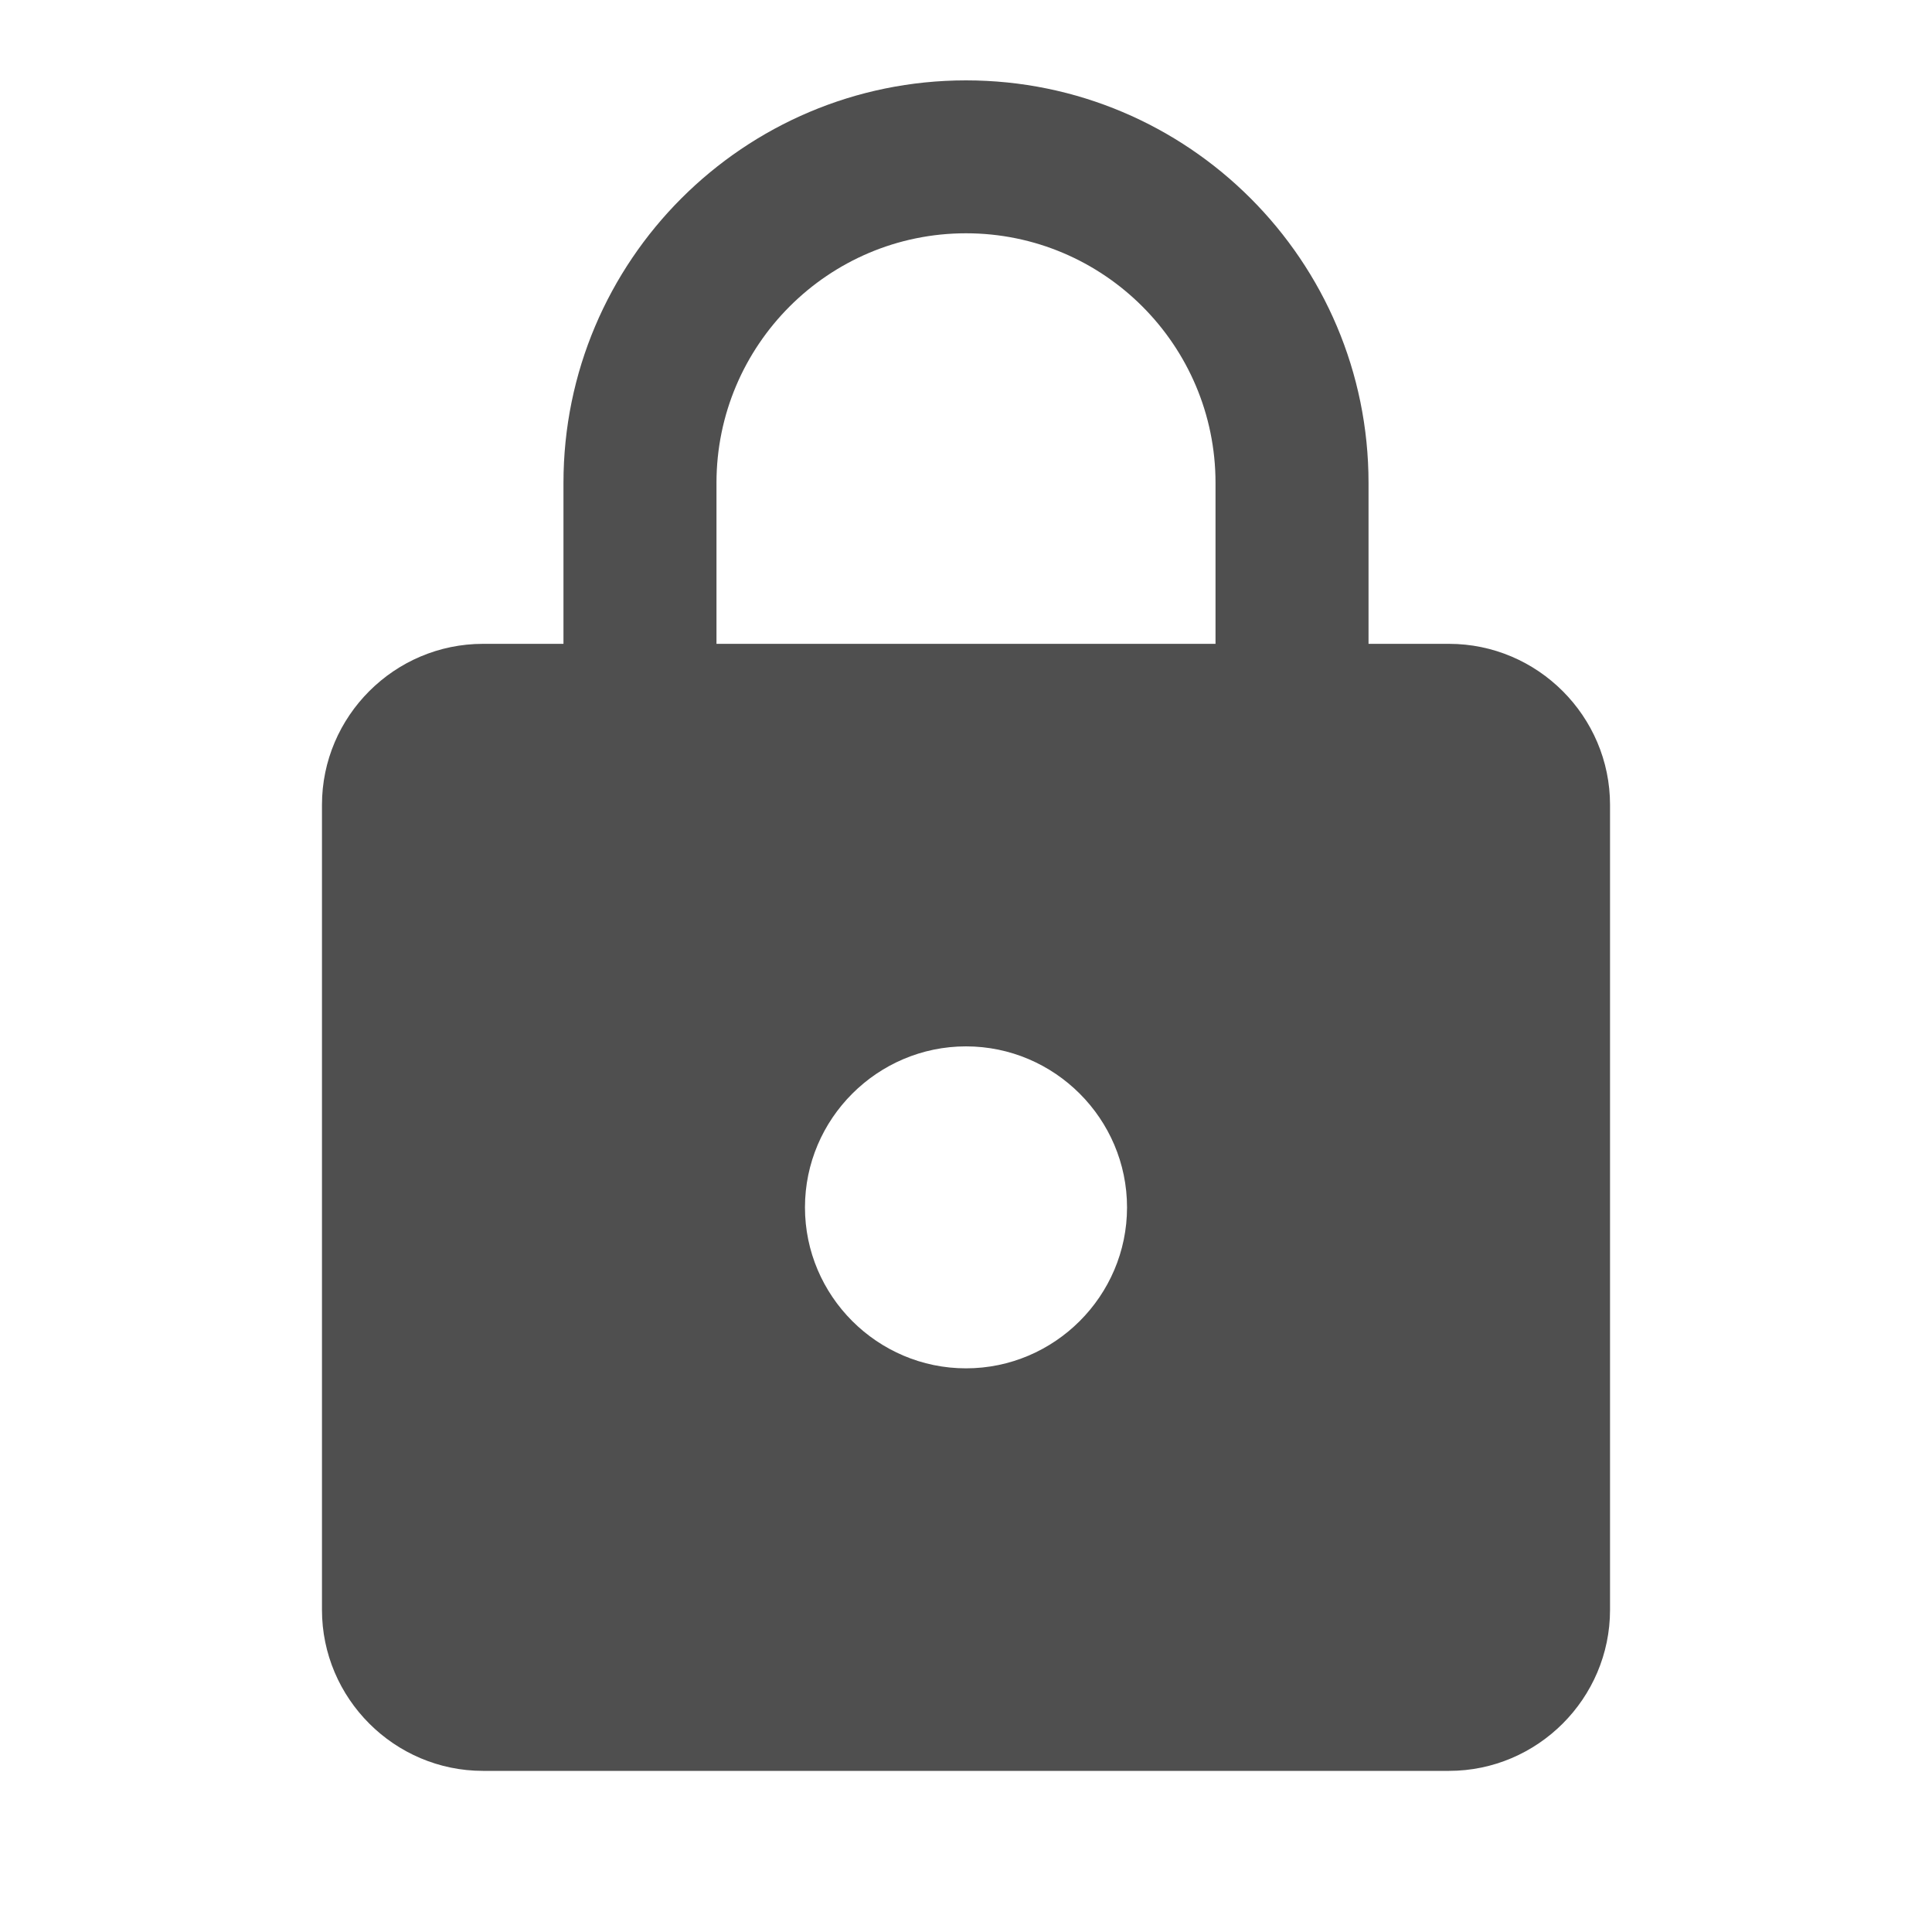 <svg width="20" height="20" viewBox="0 0 20 20" fill="none" xmlns="http://www.w3.org/2000/svg">
<path d="M15 6.665H14.167V4.999C14.167 2.699 12.3 0.832 10 0.832C7.7 0.832 5.833 2.699 5.833 4.999V6.665H5C4.083 6.665 3.333 7.415 3.333 8.332V16.665C3.333 17.582 4.083 18.332 5 18.332H15C15.917 18.332 16.667 17.582 16.667 16.665V8.332C16.667 7.415 15.917 6.665 15 6.665ZM10 14.165C9.083 14.165 8.333 13.415 8.333 12.499C8.333 11.582 9.083 10.832 10 10.832C10.917 10.832 11.667 11.582 11.667 12.499C11.667 13.415 10.917 14.165 10 14.165ZM12.583 6.665H7.417V4.999C7.417 3.574 8.575 2.415 10 2.415C11.425 2.415 12.583 3.574 12.583 4.999V6.665Z" fill="#4F4F4F"/>
</svg>
